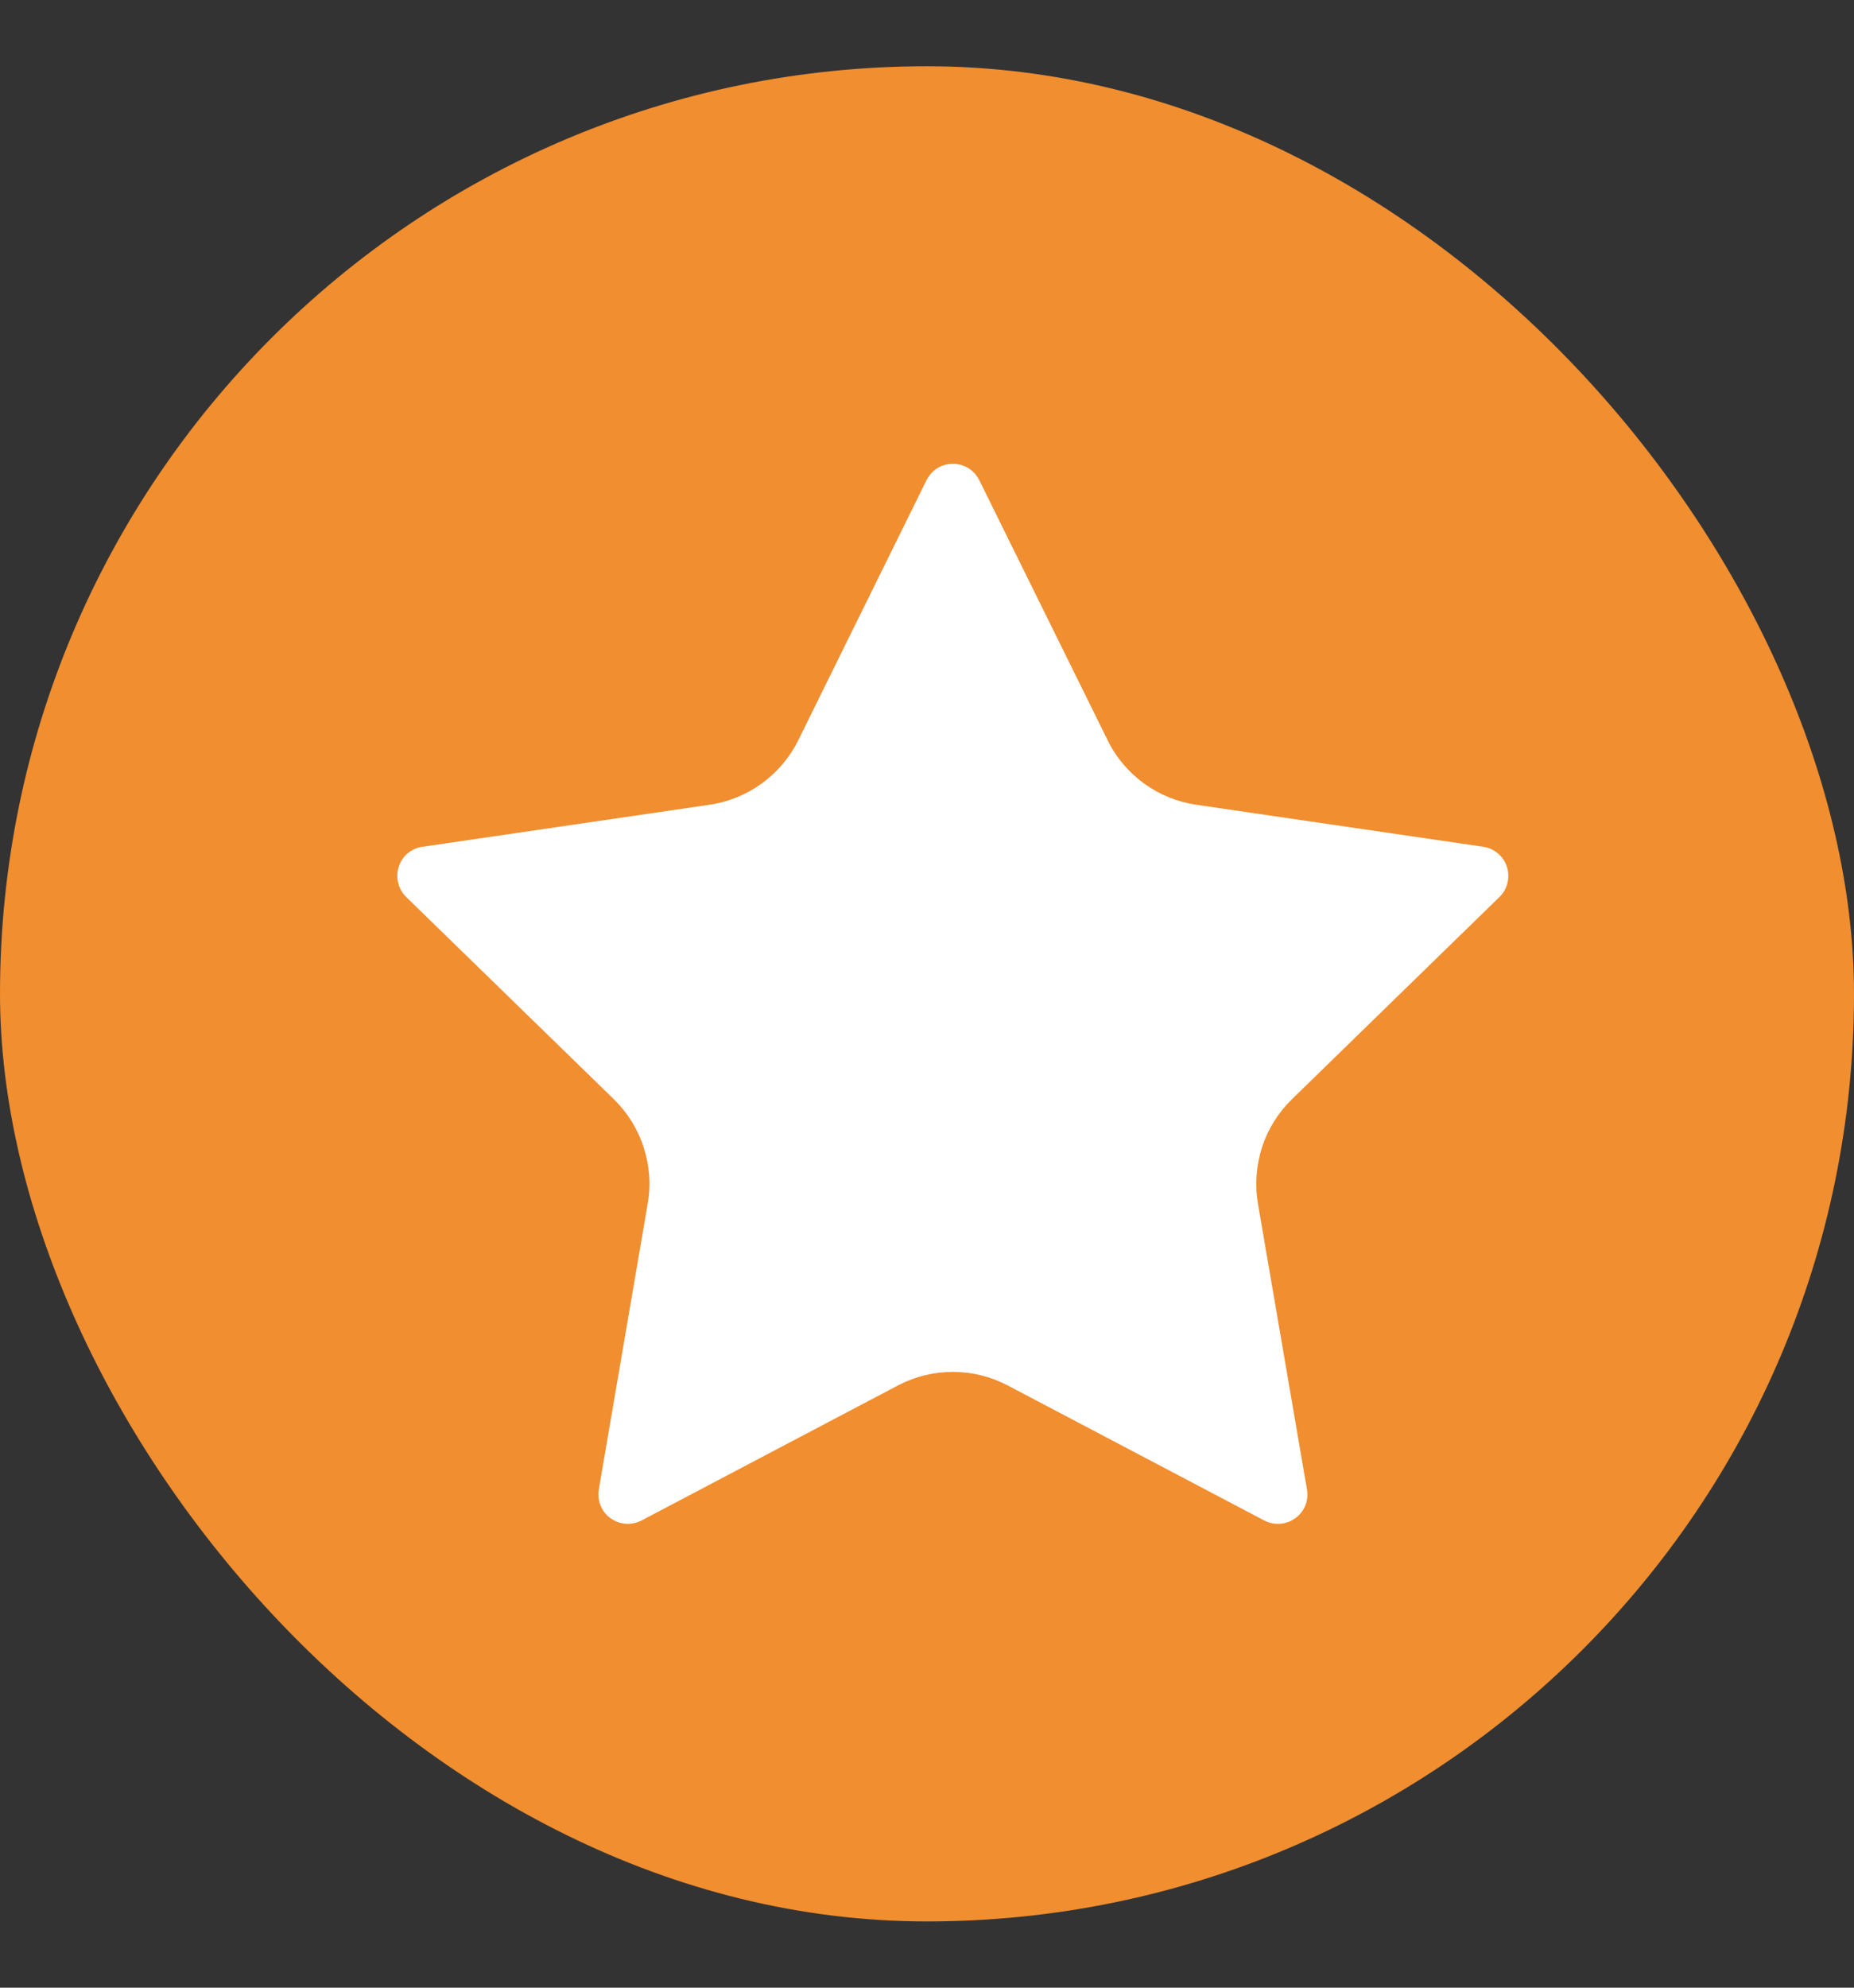 <svg width="14" height="15" viewBox="0 0 14 15" fill="none" xmlns="http://www.w3.org/2000/svg">
<rect x="0" y="0" width="14" height="15" fill="#333333" stroke="none"/>
<rect y="0.5" width="14" height="14" rx="7" fill="#F08E30"/>
<path d="M6.996 3.624C7.015 3.587 7.043 3.555 7.078 3.533C7.113 3.512 7.154 3.5 7.195 3.5C7.237 3.5 7.277 3.512 7.313 3.533C7.348 3.555 7.376 3.587 7.395 3.624L8.364 5.586C8.427 5.716 8.522 5.827 8.638 5.912C8.755 5.997 8.89 6.052 9.033 6.073L11.2 6.39C11.241 6.396 11.279 6.413 11.311 6.44C11.343 6.467 11.366 6.502 11.379 6.541C11.392 6.581 11.393 6.623 11.383 6.663C11.374 6.704 11.353 6.74 11.323 6.769L9.756 8.295C9.652 8.396 9.575 8.52 9.53 8.657C9.486 8.795 9.475 8.941 9.499 9.083L9.869 11.239C9.877 11.28 9.872 11.322 9.857 11.361C9.841 11.4 9.815 11.433 9.781 11.457C9.747 11.482 9.708 11.496 9.666 11.499C9.624 11.502 9.583 11.493 9.546 11.474L7.609 10.455C7.481 10.388 7.339 10.353 7.195 10.353C7.051 10.353 6.909 10.388 6.781 10.455L4.845 11.474C4.808 11.493 4.766 11.502 4.725 11.499C4.683 11.496 4.644 11.482 4.61 11.457C4.576 11.433 4.55 11.399 4.535 11.361C4.519 11.322 4.515 11.28 4.522 11.239L4.891 9.083C4.916 8.941 4.905 8.795 4.86 8.658C4.816 8.52 4.738 8.396 4.635 8.295L3.068 6.77C3.038 6.741 3.017 6.704 3.007 6.664C2.997 6.623 2.998 6.581 3.011 6.541C3.024 6.501 3.047 6.466 3.079 6.439C3.111 6.413 3.15 6.395 3.191 6.39L5.358 6.073C5.5 6.052 5.636 5.997 5.753 5.912C5.869 5.827 5.964 5.716 6.028 5.586L6.996 3.624Z" fill="white"/>
</svg>
